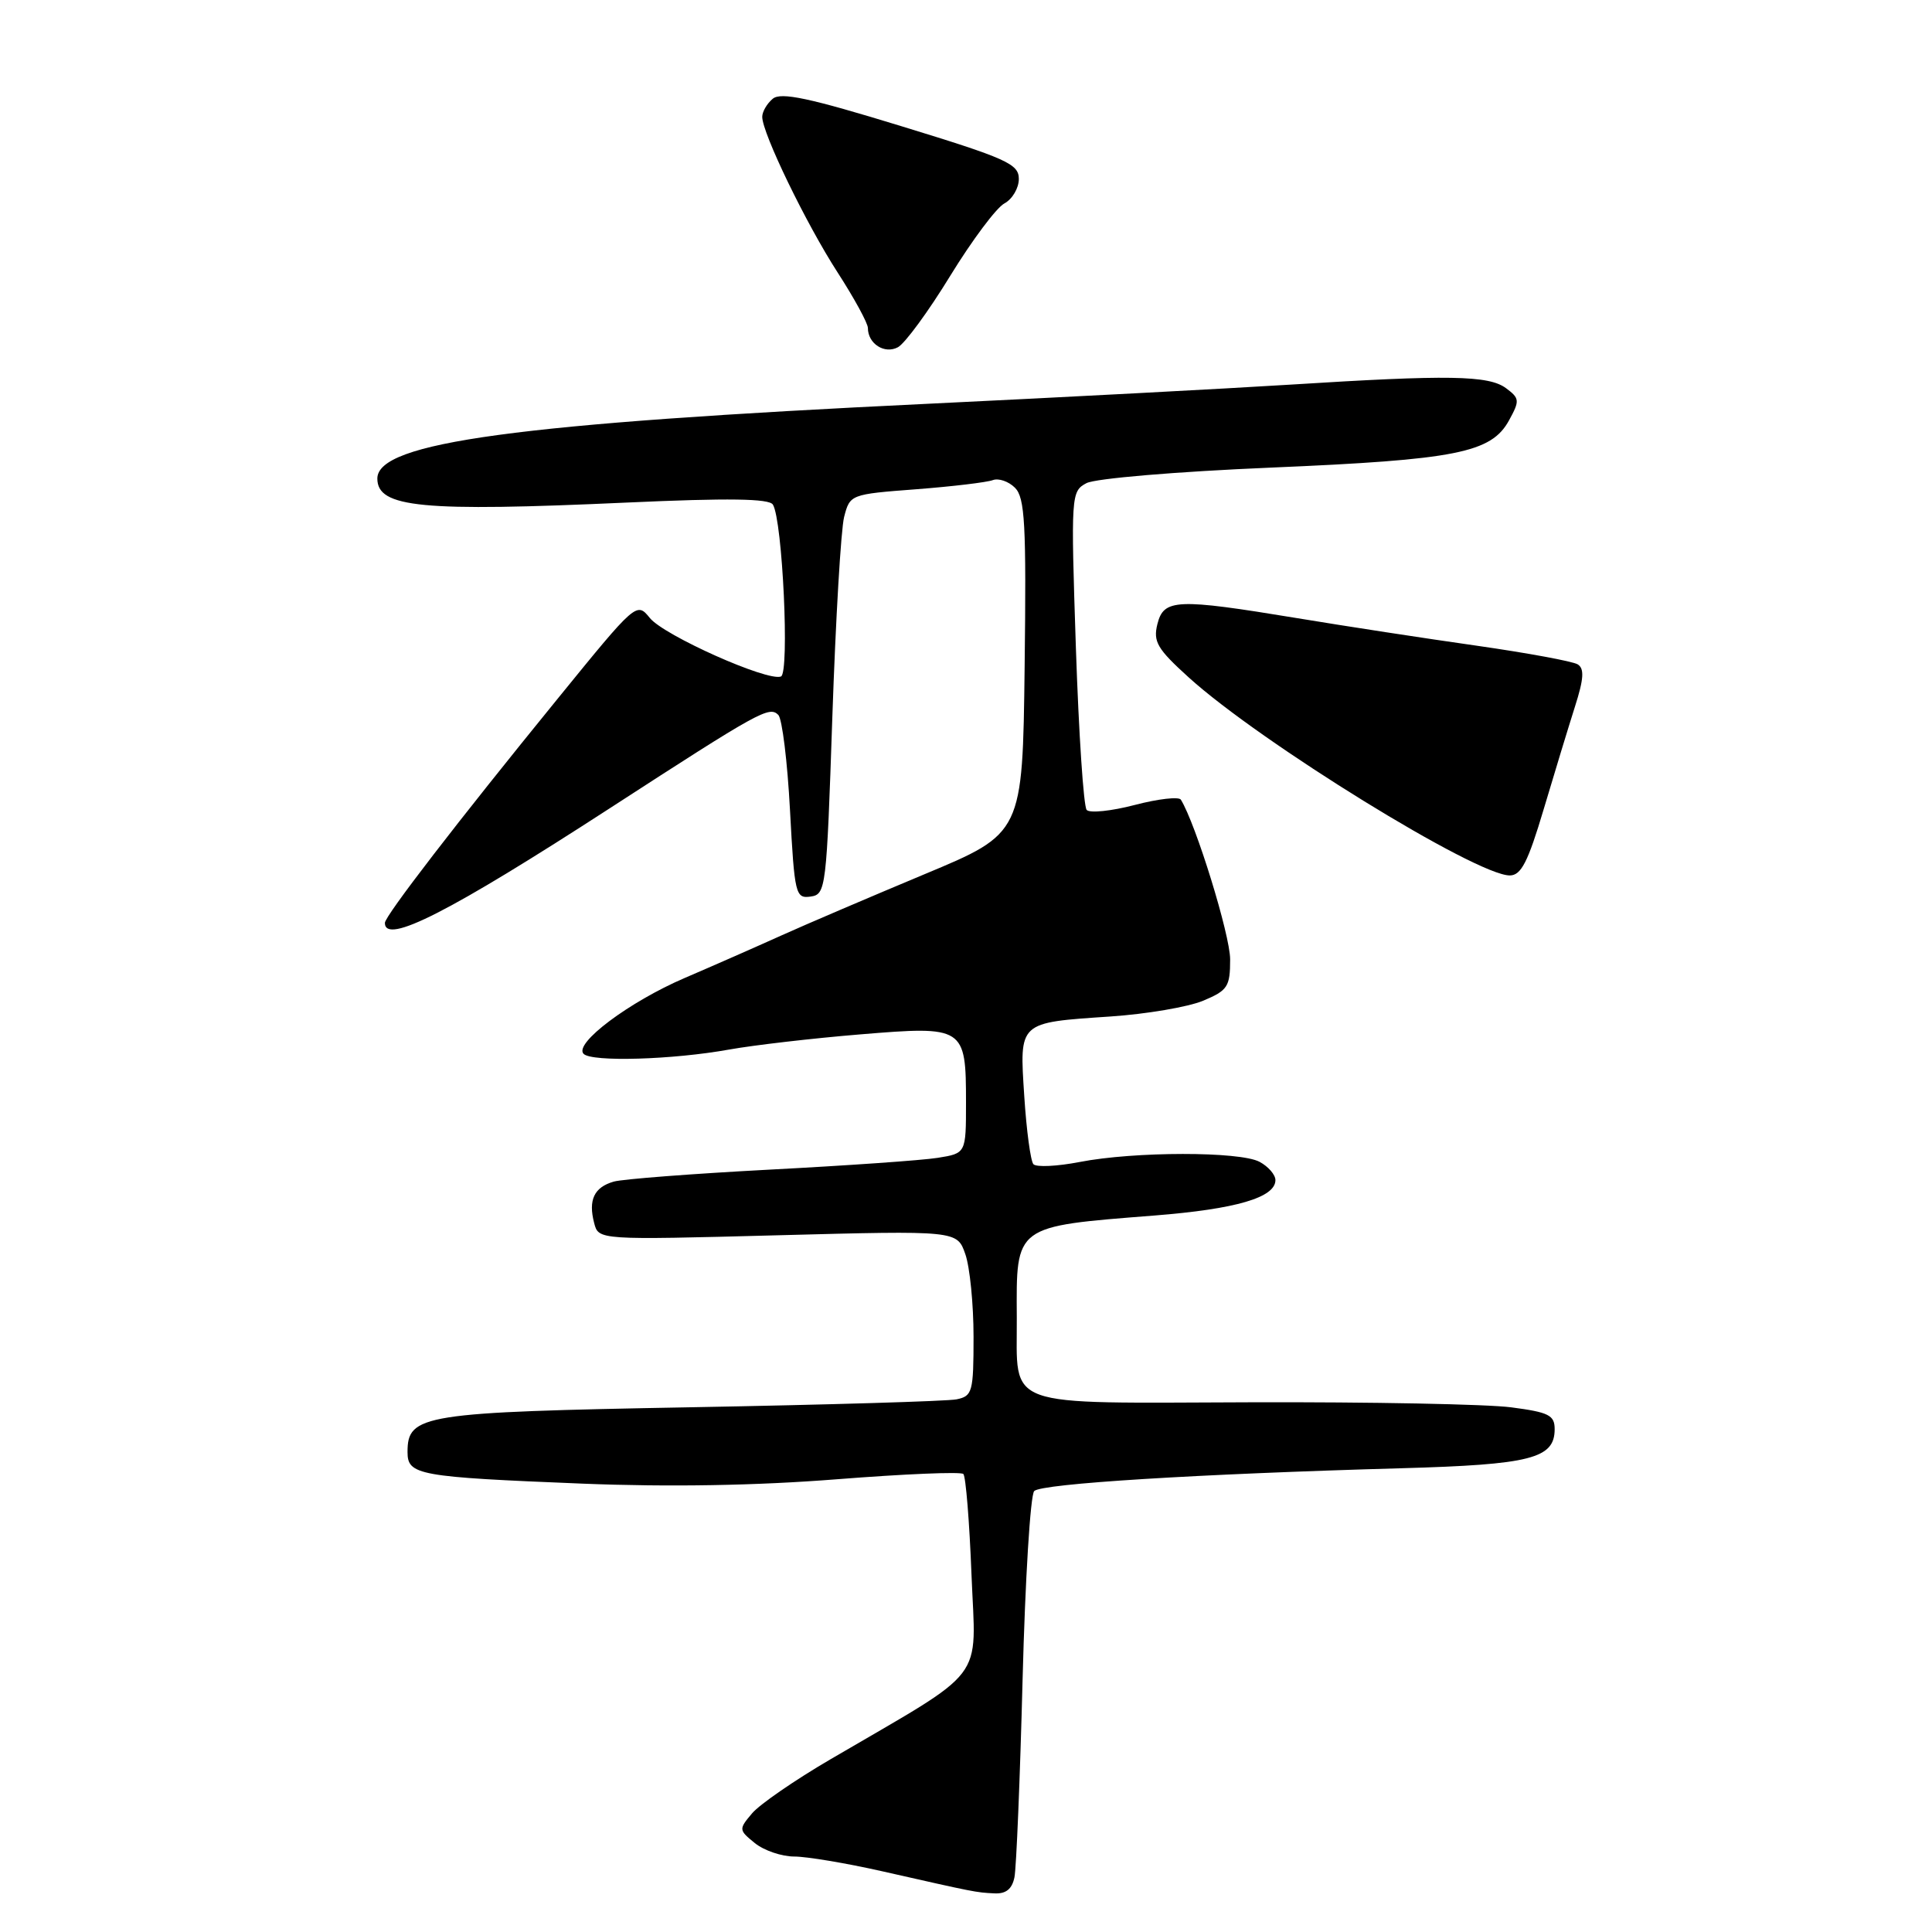 <?xml version="1.0" encoding="UTF-8" standalone="no"?>
<!DOCTYPE svg PUBLIC "-//W3C//DTD SVG 1.1//EN" "http://www.w3.org/Graphics/SVG/1.1/DTD/svg11.dtd" >
<svg xmlns="http://www.w3.org/2000/svg" xmlns:xlink="http://www.w3.org/1999/xlink" version="1.1" viewBox="0 0 256 256">
 <g >
 <path fill="currentColor"
d=" M 134.42 248.75 C 134.67 247.51 135.16 235.70 135.50 222.50 C 135.84 209.30 136.53 198.08 137.04 197.57 C 138.01 196.59 158.58 195.31 185.69 194.55 C 202.85 194.07 206.00 193.26 206.00 189.37 C 206.00 187.52 205.23 187.13 200.25 186.48 C 197.09 186.06 181.57 185.76 165.76 185.81 C 132.41 185.91 134.80 186.77 134.73 174.60 C 134.66 162.29 134.35 162.53 153.00 161.06 C 163.77 160.21 169.00 158.68 169.00 156.37 C 169.00 155.66 168.06 154.57 166.90 153.95 C 164.29 152.55 150.32 152.56 143.06 153.97 C 140.07 154.55 137.31 154.68 136.93 154.26 C 136.56 153.84 136.01 149.78 135.72 145.24 C 135.08 135.33 134.88 135.52 147.15 134.69 C 151.91 134.37 157.42 133.43 159.40 132.61 C 162.68 131.24 163.00 130.75 163.00 127.12 C 163.00 123.90 158.45 109.16 156.47 105.96 C 156.21 105.54 153.46 105.85 150.37 106.66 C 147.27 107.47 144.40 107.77 143.99 107.32 C 143.58 106.87 142.94 97.19 142.56 85.82 C 141.89 65.54 141.92 65.11 143.96 64.02 C 145.13 63.40 155.83 62.49 168.42 61.96 C 192.98 60.92 197.61 60.00 199.96 55.69 C 201.39 53.09 201.36 52.78 199.56 51.44 C 197.26 49.73 191.98 49.64 170.91 50.97 C 162.43 51.50 140.88 52.64 123.00 53.50 C 68.42 56.11 50.00 58.61 50.00 63.41 C 50.00 67.27 55.84 67.83 83.11 66.59 C 96.54 65.98 101.92 66.06 102.41 66.86 C 103.69 68.92 104.64 89.20 103.48 89.64 C 101.70 90.33 87.99 84.21 86.11 81.89 C 84.36 79.73 84.31 79.77 73.87 92.61 C 60.62 108.88 51.00 121.37 51.00 122.29 C 51.00 125.23 59.57 120.86 80.83 107.08 C 100.69 94.21 101.93 93.53 103.13 94.73 C 103.64 95.24 104.34 100.93 104.68 107.38 C 105.28 118.54 105.41 119.08 107.41 118.80 C 109.44 118.51 109.52 117.80 110.29 95.00 C 110.73 82.07 111.43 70.15 111.85 68.50 C 112.62 65.52 112.69 65.49 121.39 64.83 C 126.21 64.46 130.78 63.91 131.55 63.62 C 132.31 63.33 133.64 63.78 134.49 64.63 C 135.81 65.95 136.00 69.42 135.77 88.30 C 135.50 110.42 135.50 110.42 122.50 115.84 C 115.35 118.83 106.80 122.48 103.50 123.97 C 100.20 125.46 94.45 127.99 90.72 129.59 C 83.38 132.74 75.99 138.28 77.33 139.64 C 78.40 140.74 89.16 140.42 96.62 139.07 C 99.86 138.49 107.67 137.58 114.00 137.06 C 127.78 135.92 128.00 136.06 128.00 146.10 C 128.00 152.82 128.00 152.82 124.25 153.42 C 122.19 153.75 112.17 154.45 102.00 154.98 C 91.83 155.52 82.52 156.23 81.32 156.57 C 78.72 157.32 77.93 159.00 78.73 162.06 C 79.31 164.31 79.31 164.31 103.07 163.68 C 126.82 163.05 126.82 163.05 127.91 166.18 C 128.51 167.89 129.00 172.82 129.00 177.13 C 129.00 184.45 128.85 184.99 126.75 185.42 C 125.51 185.67 109.66 186.14 91.52 186.47 C 55.96 187.12 54.00 187.43 54.00 192.40 C 54.00 195.46 55.37 195.71 77.19 196.59 C 88.69 197.05 100.26 196.85 110.89 196.01 C 119.78 195.31 127.33 194.99 127.65 195.31 C 127.97 195.63 128.46 201.66 128.73 208.70 C 129.30 223.13 131.08 220.81 110.00 233.14 C 105.33 235.87 100.67 239.08 99.66 240.27 C 97.87 242.39 97.88 242.48 100.02 244.22 C 101.23 245.20 103.58 246.00 105.24 246.00 C 106.90 246.00 112.13 246.88 116.88 247.95 C 129.26 250.75 129.28 250.76 131.73 250.88 C 133.29 250.97 134.10 250.32 134.42 248.75 Z  M 204.54 107.25 C 205.97 102.44 207.84 96.31 208.69 93.63 C 209.87 89.94 209.95 88.59 209.05 88.03 C 208.40 87.63 202.38 86.52 195.68 85.56 C 188.98 84.61 178.28 82.97 171.89 81.91 C 155.87 79.27 154.20 79.34 153.36 82.70 C 152.78 85.03 153.34 85.98 157.51 89.76 C 167.05 98.40 195.59 116.00 200.05 116.00 C 201.56 116.00 202.46 114.23 204.54 107.25 Z  M 125.91 36.55 C 128.80 31.84 132.03 27.52 133.08 26.96 C 134.14 26.39 135.00 24.93 135.00 23.71 C 135.00 21.72 133.41 21.00 119.40 16.71 C 107.25 12.98 103.49 12.18 102.40 13.08 C 101.63 13.72 101.00 14.80 101.00 15.48 C 101.00 17.64 106.81 29.64 110.98 36.09 C 113.19 39.51 115.00 42.83 115.00 43.46 C 115.00 45.55 117.21 46.96 118.98 46.01 C 119.91 45.51 123.03 41.26 125.91 36.55 Z "/>
</g>
</svg>